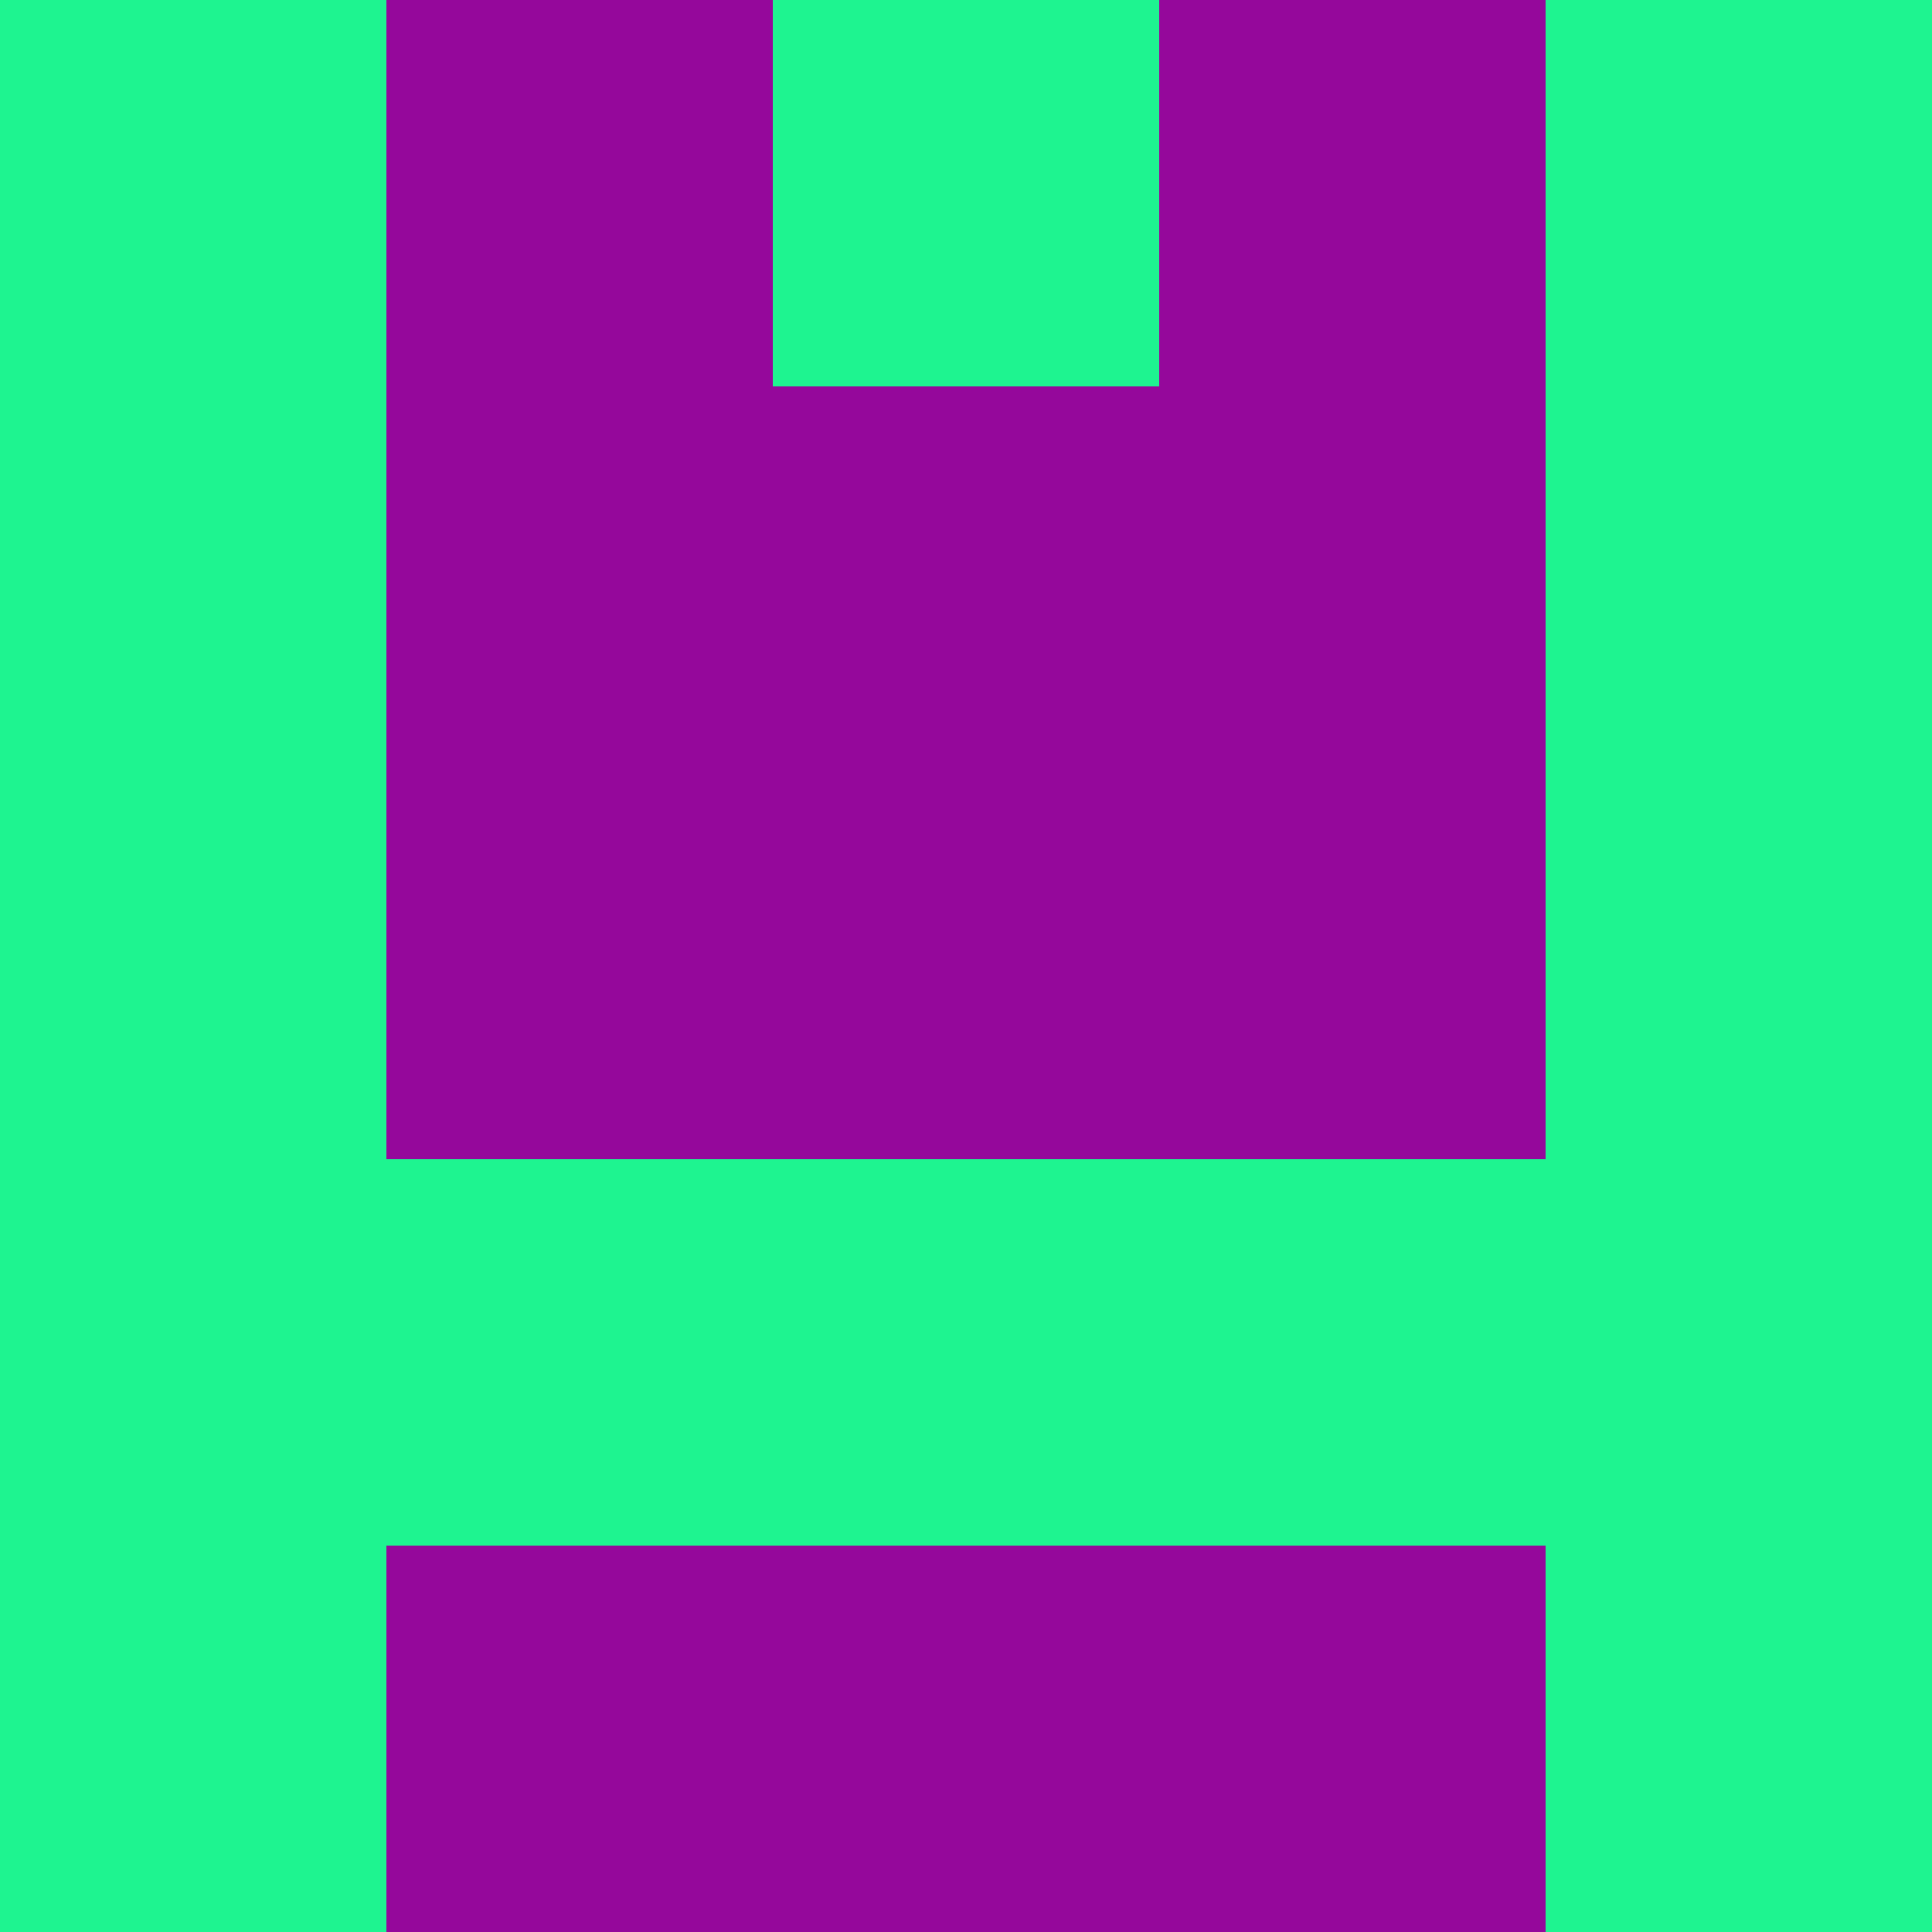 <?xml version="1.0" encoding="utf-8"?>
<!DOCTYPE svg PUBLIC "-//W3C//DTD SVG 20010904//EN"
        "http://www.w3.org/TR/2001/REC-SVG-20010904/DTD/svg10.dtd">

<svg width="400" height="400" viewBox="0 0 5 5"
    xmlns="http://www.w3.org/2000/svg"
    xmlns:xlink="http://www.w3.org/1999/xlink">
            <rect x="0" y="0" width="1" height="1" fill="#1EF490" />
        <rect x="0" y="1" width="1" height="1" fill="#1EF490" />
        <rect x="0" y="2" width="1" height="1" fill="#1EF490" />
        <rect x="0" y="3" width="1" height="1" fill="#1EF490" />
        <rect x="0" y="4" width="1" height="1" fill="#1EF490" />
                <rect x="1" y="0" width="1" height="1" fill="#95089B" />
        <rect x="1" y="1" width="1" height="1" fill="#95089B" />
        <rect x="1" y="2" width="1" height="1" fill="#95089B" />
        <rect x="1" y="3" width="1" height="1" fill="#1EF490" />
        <rect x="1" y="4" width="1" height="1" fill="#95089B" />
                <rect x="2" y="0" width="1" height="1" fill="#1EF490" />
        <rect x="2" y="1" width="1" height="1" fill="#95089B" />
        <rect x="2" y="2" width="1" height="1" fill="#95089B" />
        <rect x="2" y="3" width="1" height="1" fill="#1EF490" />
        <rect x="2" y="4" width="1" height="1" fill="#95089B" />
                <rect x="3" y="0" width="1" height="1" fill="#95089B" />
        <rect x="3" y="1" width="1" height="1" fill="#95089B" />
        <rect x="3" y="2" width="1" height="1" fill="#95089B" />
        <rect x="3" y="3" width="1" height="1" fill="#1EF490" />
        <rect x="3" y="4" width="1" height="1" fill="#95089B" />
                <rect x="4" y="0" width="1" height="1" fill="#1EF490" />
        <rect x="4" y="1" width="1" height="1" fill="#1EF490" />
        <rect x="4" y="2" width="1" height="1" fill="#1EF490" />
        <rect x="4" y="3" width="1" height="1" fill="#1EF490" />
        <rect x="4" y="4" width="1" height="1" fill="#1EF490" />
        
</svg>


